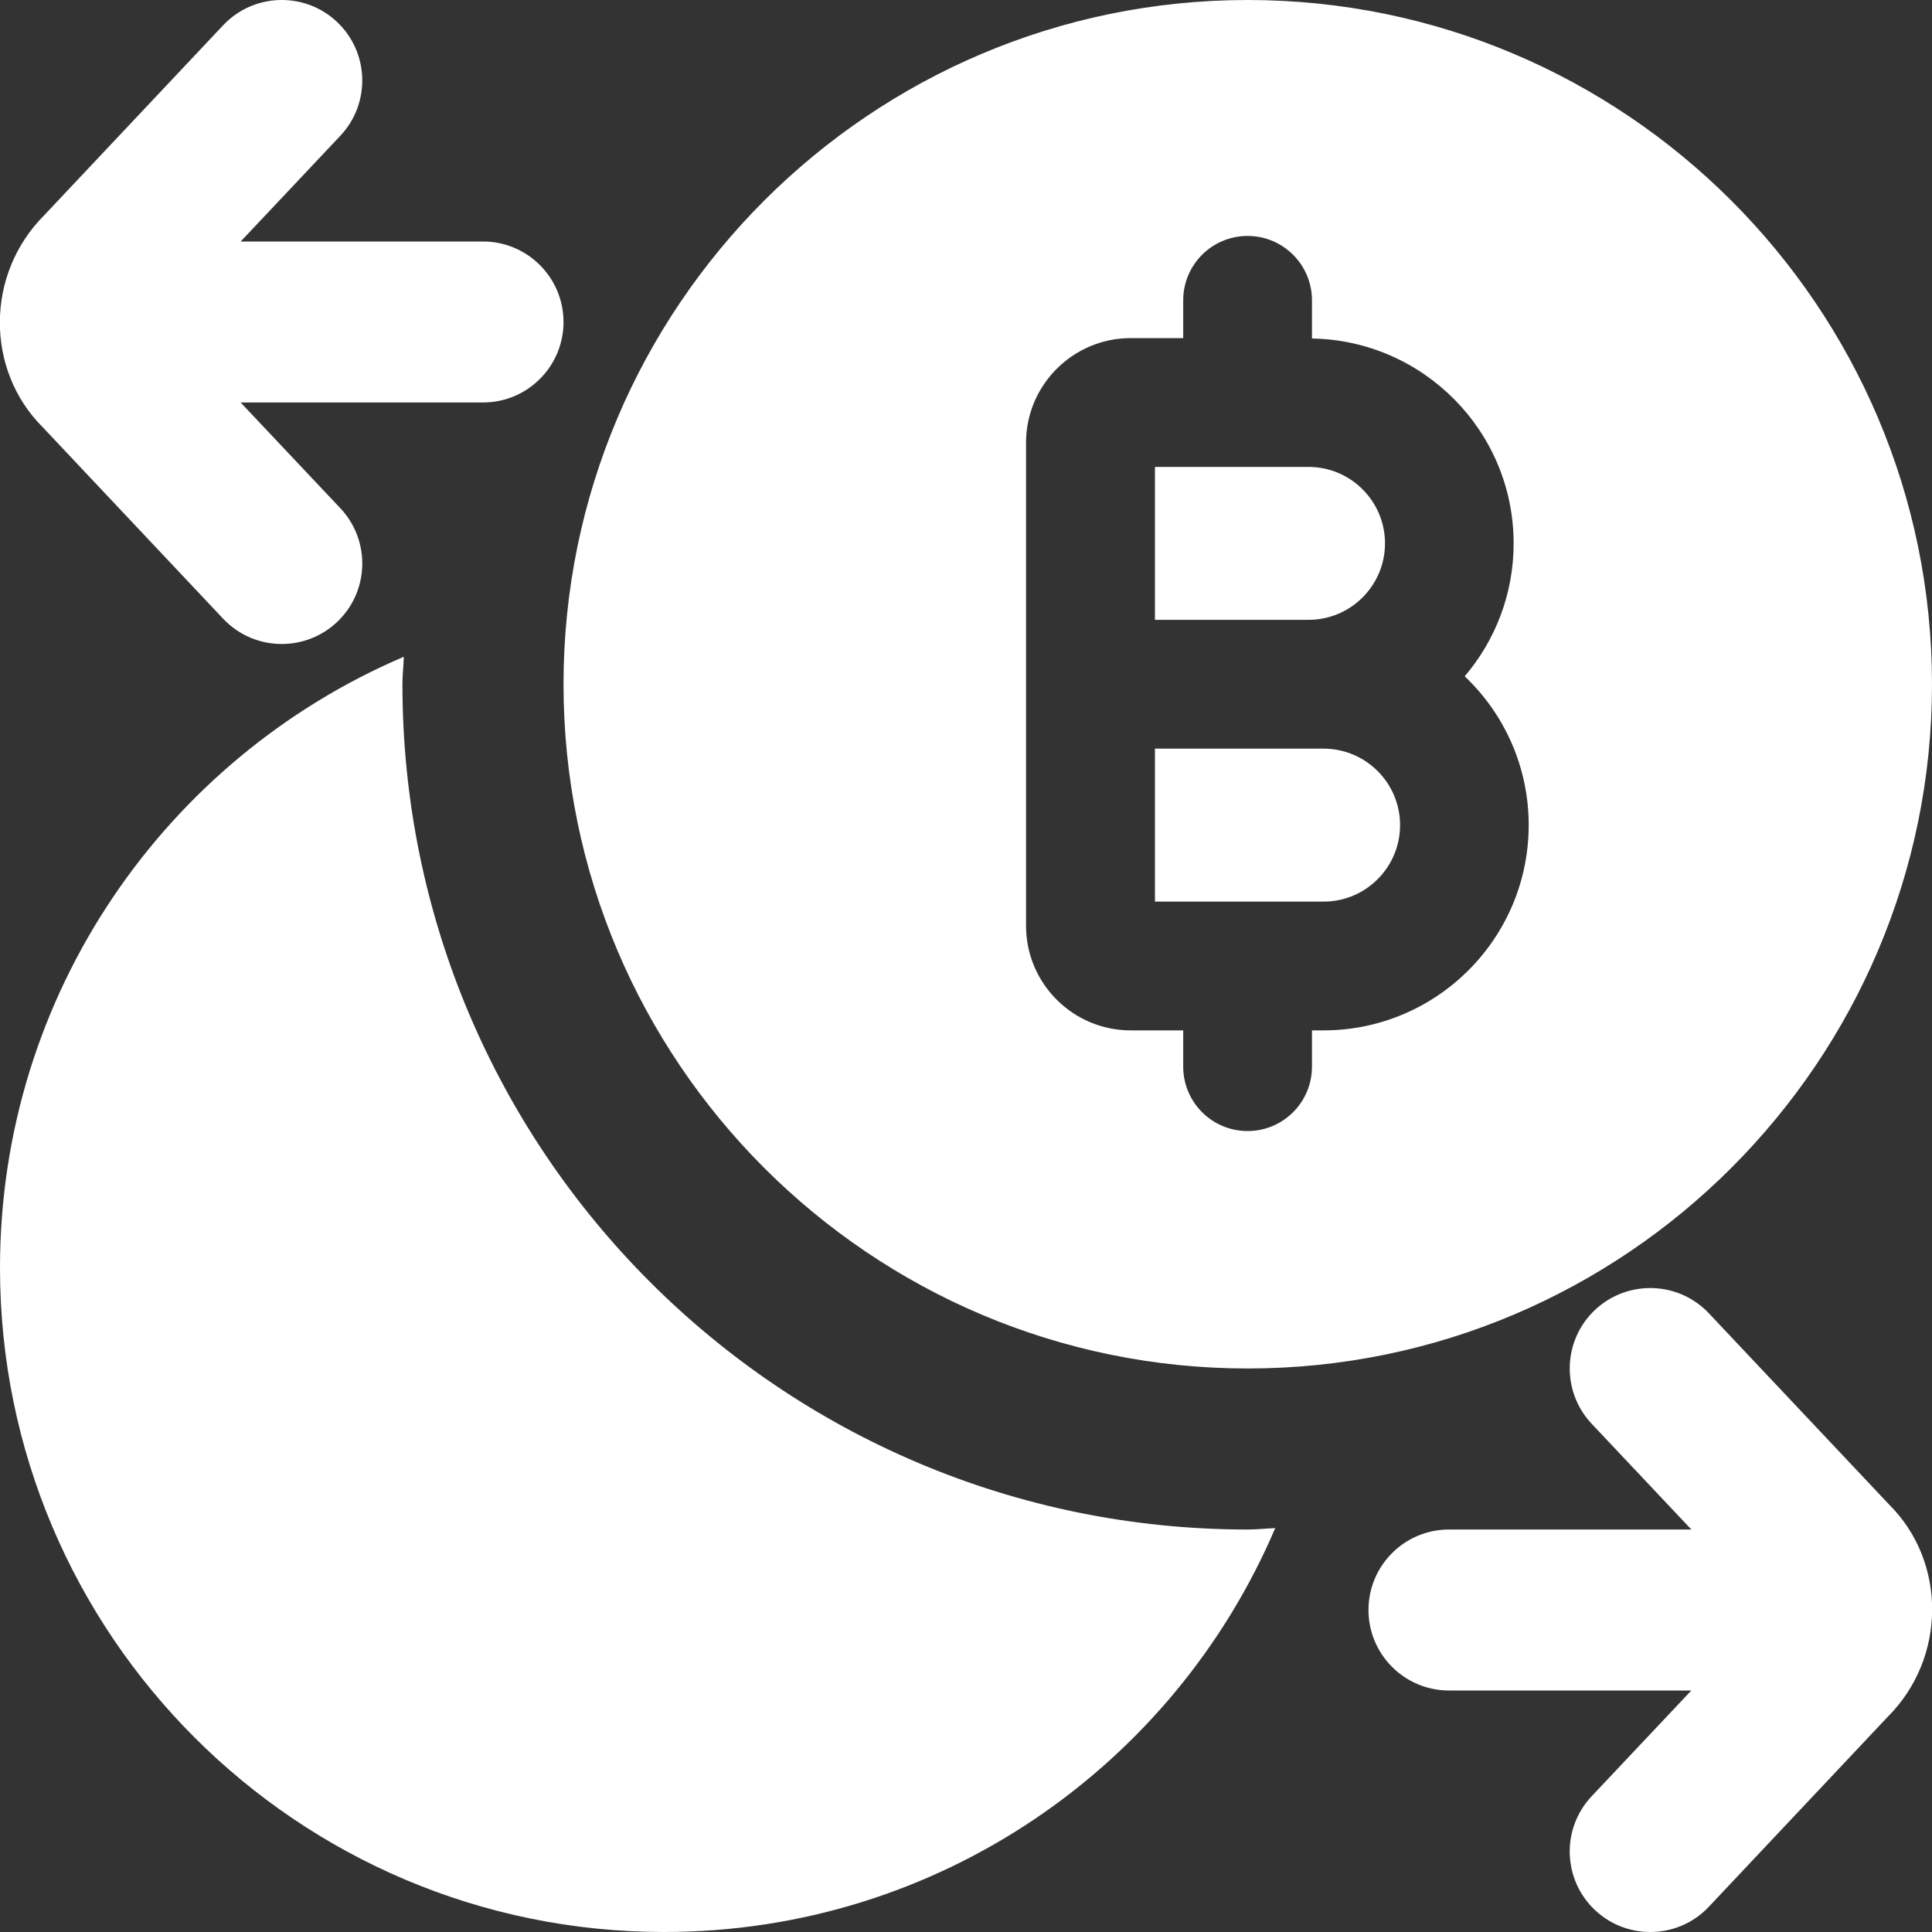 <svg width="40" height="40" viewBox="0 0 40 40" fill="none" xmlns="http://www.w3.org/2000/svg">
<rect x="0" y="0" width="40" height="40" fill="#333333" stroke="none"/>
<g clip-path="url(#clip0_1685_517)">
<path d="M39.085 35.543L35.38 39.477C35.052 39.825 34.61 40 34.167 40C33.757 40 33.345 39.85 33.023 39.547C32.353 38.915 32.322 37.86 32.953 37.19L35.017 35H30C29.08 35 28.333 34.253 28.333 33.333C28.333 32.413 29.08 31.667 30 31.667H35.018L32.953 29.477C32.323 28.807 32.353 27.752 33.023 27.12C33.692 26.492 34.747 26.52 35.38 27.19L39.12 31.158C40.303 32.34 40.303 34.325 39.085 35.543ZM4.62 12.81C4.948 13.158 5.39 13.333 5.833 13.333C6.243 13.333 6.655 13.183 6.977 12.88C7.647 12.248 7.678 11.193 7.047 10.523L4.982 8.333H10C10.92 8.333 11.667 7.587 11.667 6.667C11.667 5.747 10.92 5 10 5H4.983L7.047 2.81C7.677 2.14 7.647 1.085 6.977 0.453C6.308 -0.177 5.252 -0.147 4.62 0.523L0.915 4.457C-0.303 5.675 -0.303 7.657 0.88 8.84L4.62 12.81ZM27.403 15.5H23.912V18.667H27.403C28.277 18.667 28.987 17.957 28.987 17.083C28.987 16.21 28.277 15.5 27.403 15.5ZM28.675 11.25C28.675 10.377 27.965 9.667 27.092 9.667H23.912V12.833H27.092C27.965 12.833 28.675 12.123 28.675 11.25ZM25.832 0C18.022 0 11.667 6.355 11.667 14.167C11.667 21.978 18.022 28.333 25.833 28.333C33.645 28.333 40 21.978 40 14.167C40 6.355 33.645 0 25.833 0L25.832 0ZM27.402 21.333H27.163V22.083C27.163 22.82 26.567 23.417 25.83 23.417C25.093 23.417 24.497 22.82 24.497 22.083V21.333H23.41C22.215 21.333 21.243 20.362 21.243 19.167V9.167C21.243 7.972 22.215 7 23.41 7H24.497V6.218C24.497 5.482 25.093 4.885 25.83 4.885C26.567 4.885 27.163 5.482 27.163 6.218V7.008C29.472 7.048 31.338 8.932 31.338 11.25C31.338 12.298 30.957 13.26 30.325 14.002C31.142 14.777 31.65 15.872 31.65 17.083C31.65 19.427 29.745 21.333 27.402 21.333ZM25.832 31.667C16.167 31.667 8.332 23.832 8.332 14.167C8.332 13.975 8.355 13.788 8.36 13.598C3.447 15.693 -1.03586e-06 20.568 -1.03586e-06 26.25C-1.03586e-06 33.843 6.157 40 13.75 40C19.432 40 24.307 36.553 26.402 31.638C26.212 31.645 26.025 31.667 25.833 31.667H25.832Z" fill="white"/>
</g>
<defs>
<clipPath id="clip0_1685_517">
<rect width="40" height="40" fill="white"/>
</clipPath>
</defs>
</svg>
